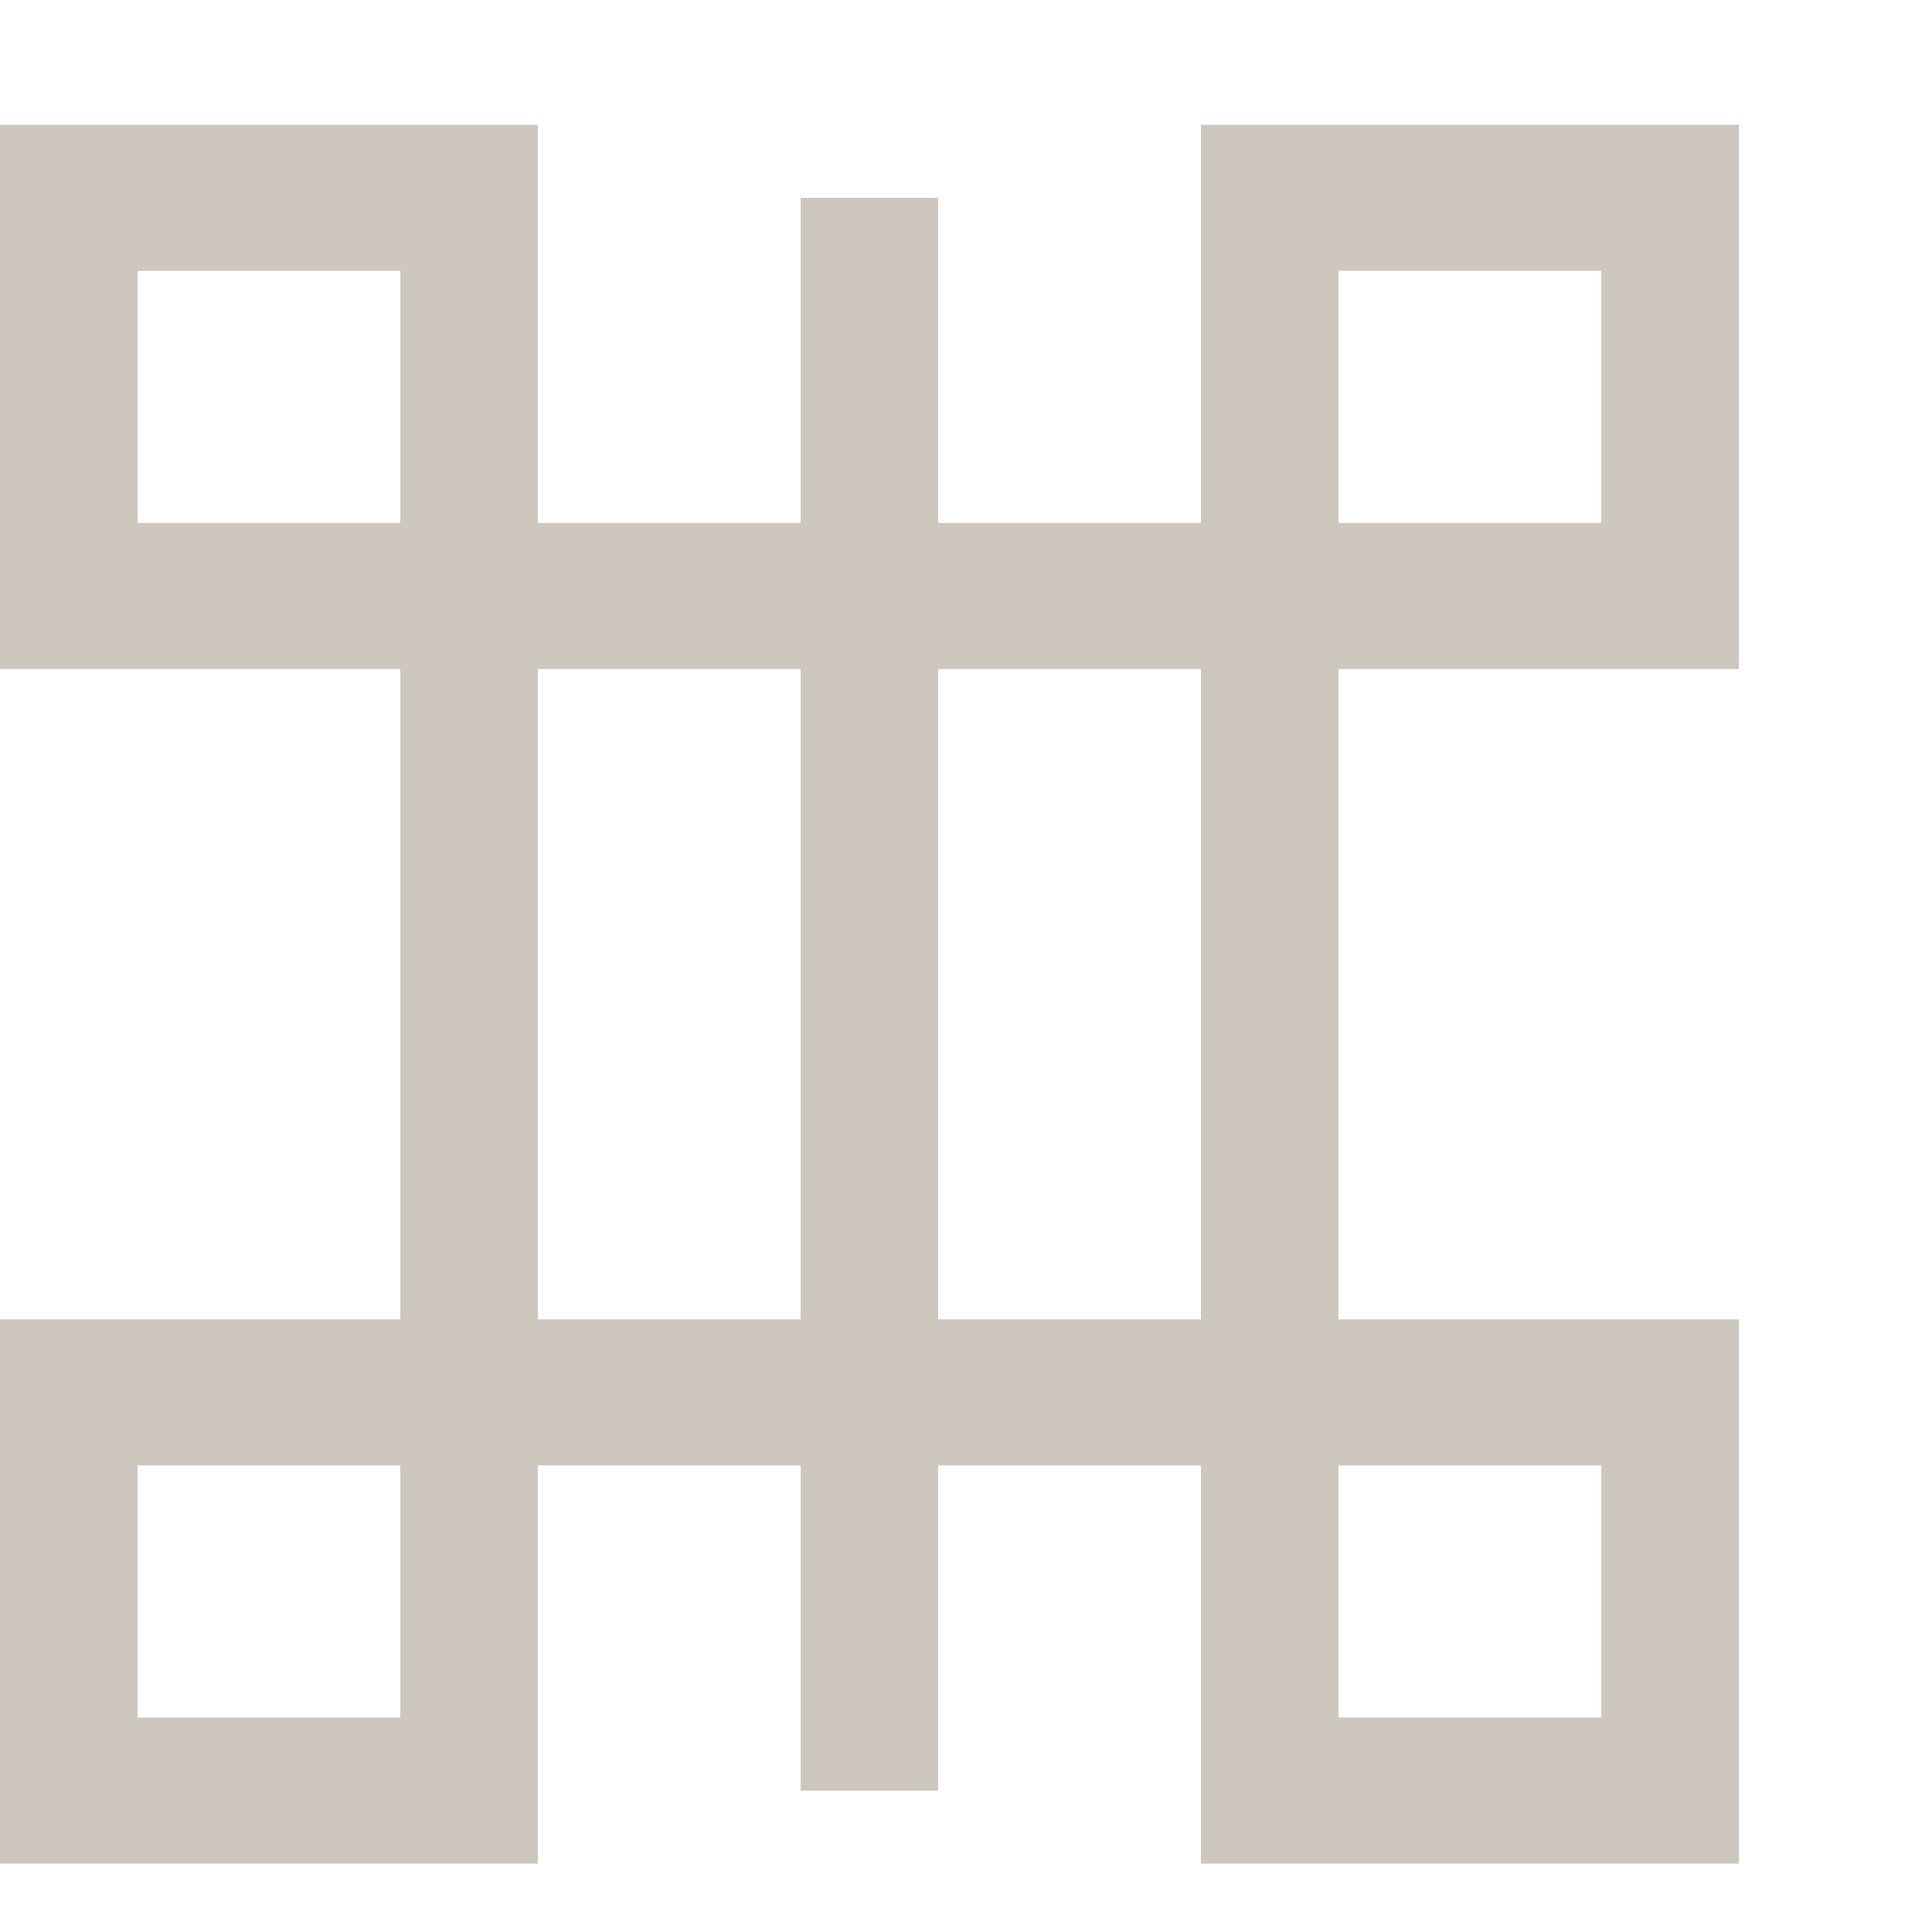 <svg width="10" height="10" viewBox="0 0 10 10" fill="none" xmlns="http://www.w3.org/2000/svg">
<path fill-rule="evenodd" clip-rule="evenodd" d="M0 0.646H2.784V3.463H0V0.646ZM0.712 1.402V2.707H2.072V1.402H0.712Z" fill="#CEC7BD"/>
<path fill-rule="evenodd" clip-rule="evenodd" d="M6.216 0.646H9V3.463H6.216V0.646ZM6.928 1.402V2.707H8.288V1.402H6.928Z" fill="#CEC7BD"/>
<path fill-rule="evenodd" clip-rule="evenodd" d="M2.072 2.707H6.928V7.585H2.072V2.707ZM2.784 3.463V6.829H6.216V3.463H2.784Z" fill="#CEC7BD"/>
<path fill-rule="evenodd" clip-rule="evenodd" d="M0 6.829H2.784V9.646H0V6.829ZM0.712 7.585V8.89H2.072V7.585H0.712Z" fill="#CEC7BD"/>
<path fill-rule="evenodd" clip-rule="evenodd" d="M6.216 6.829H9V9.646H6.216V6.829ZM6.928 7.585V8.89H8.288V7.585H6.928Z" fill="#CEC7BD"/>
<path fill-rule="evenodd" clip-rule="evenodd" d="M4.144 9.268V1.024H4.856V9.268H4.144Z" fill="#CEC7BD"/>
</svg>
